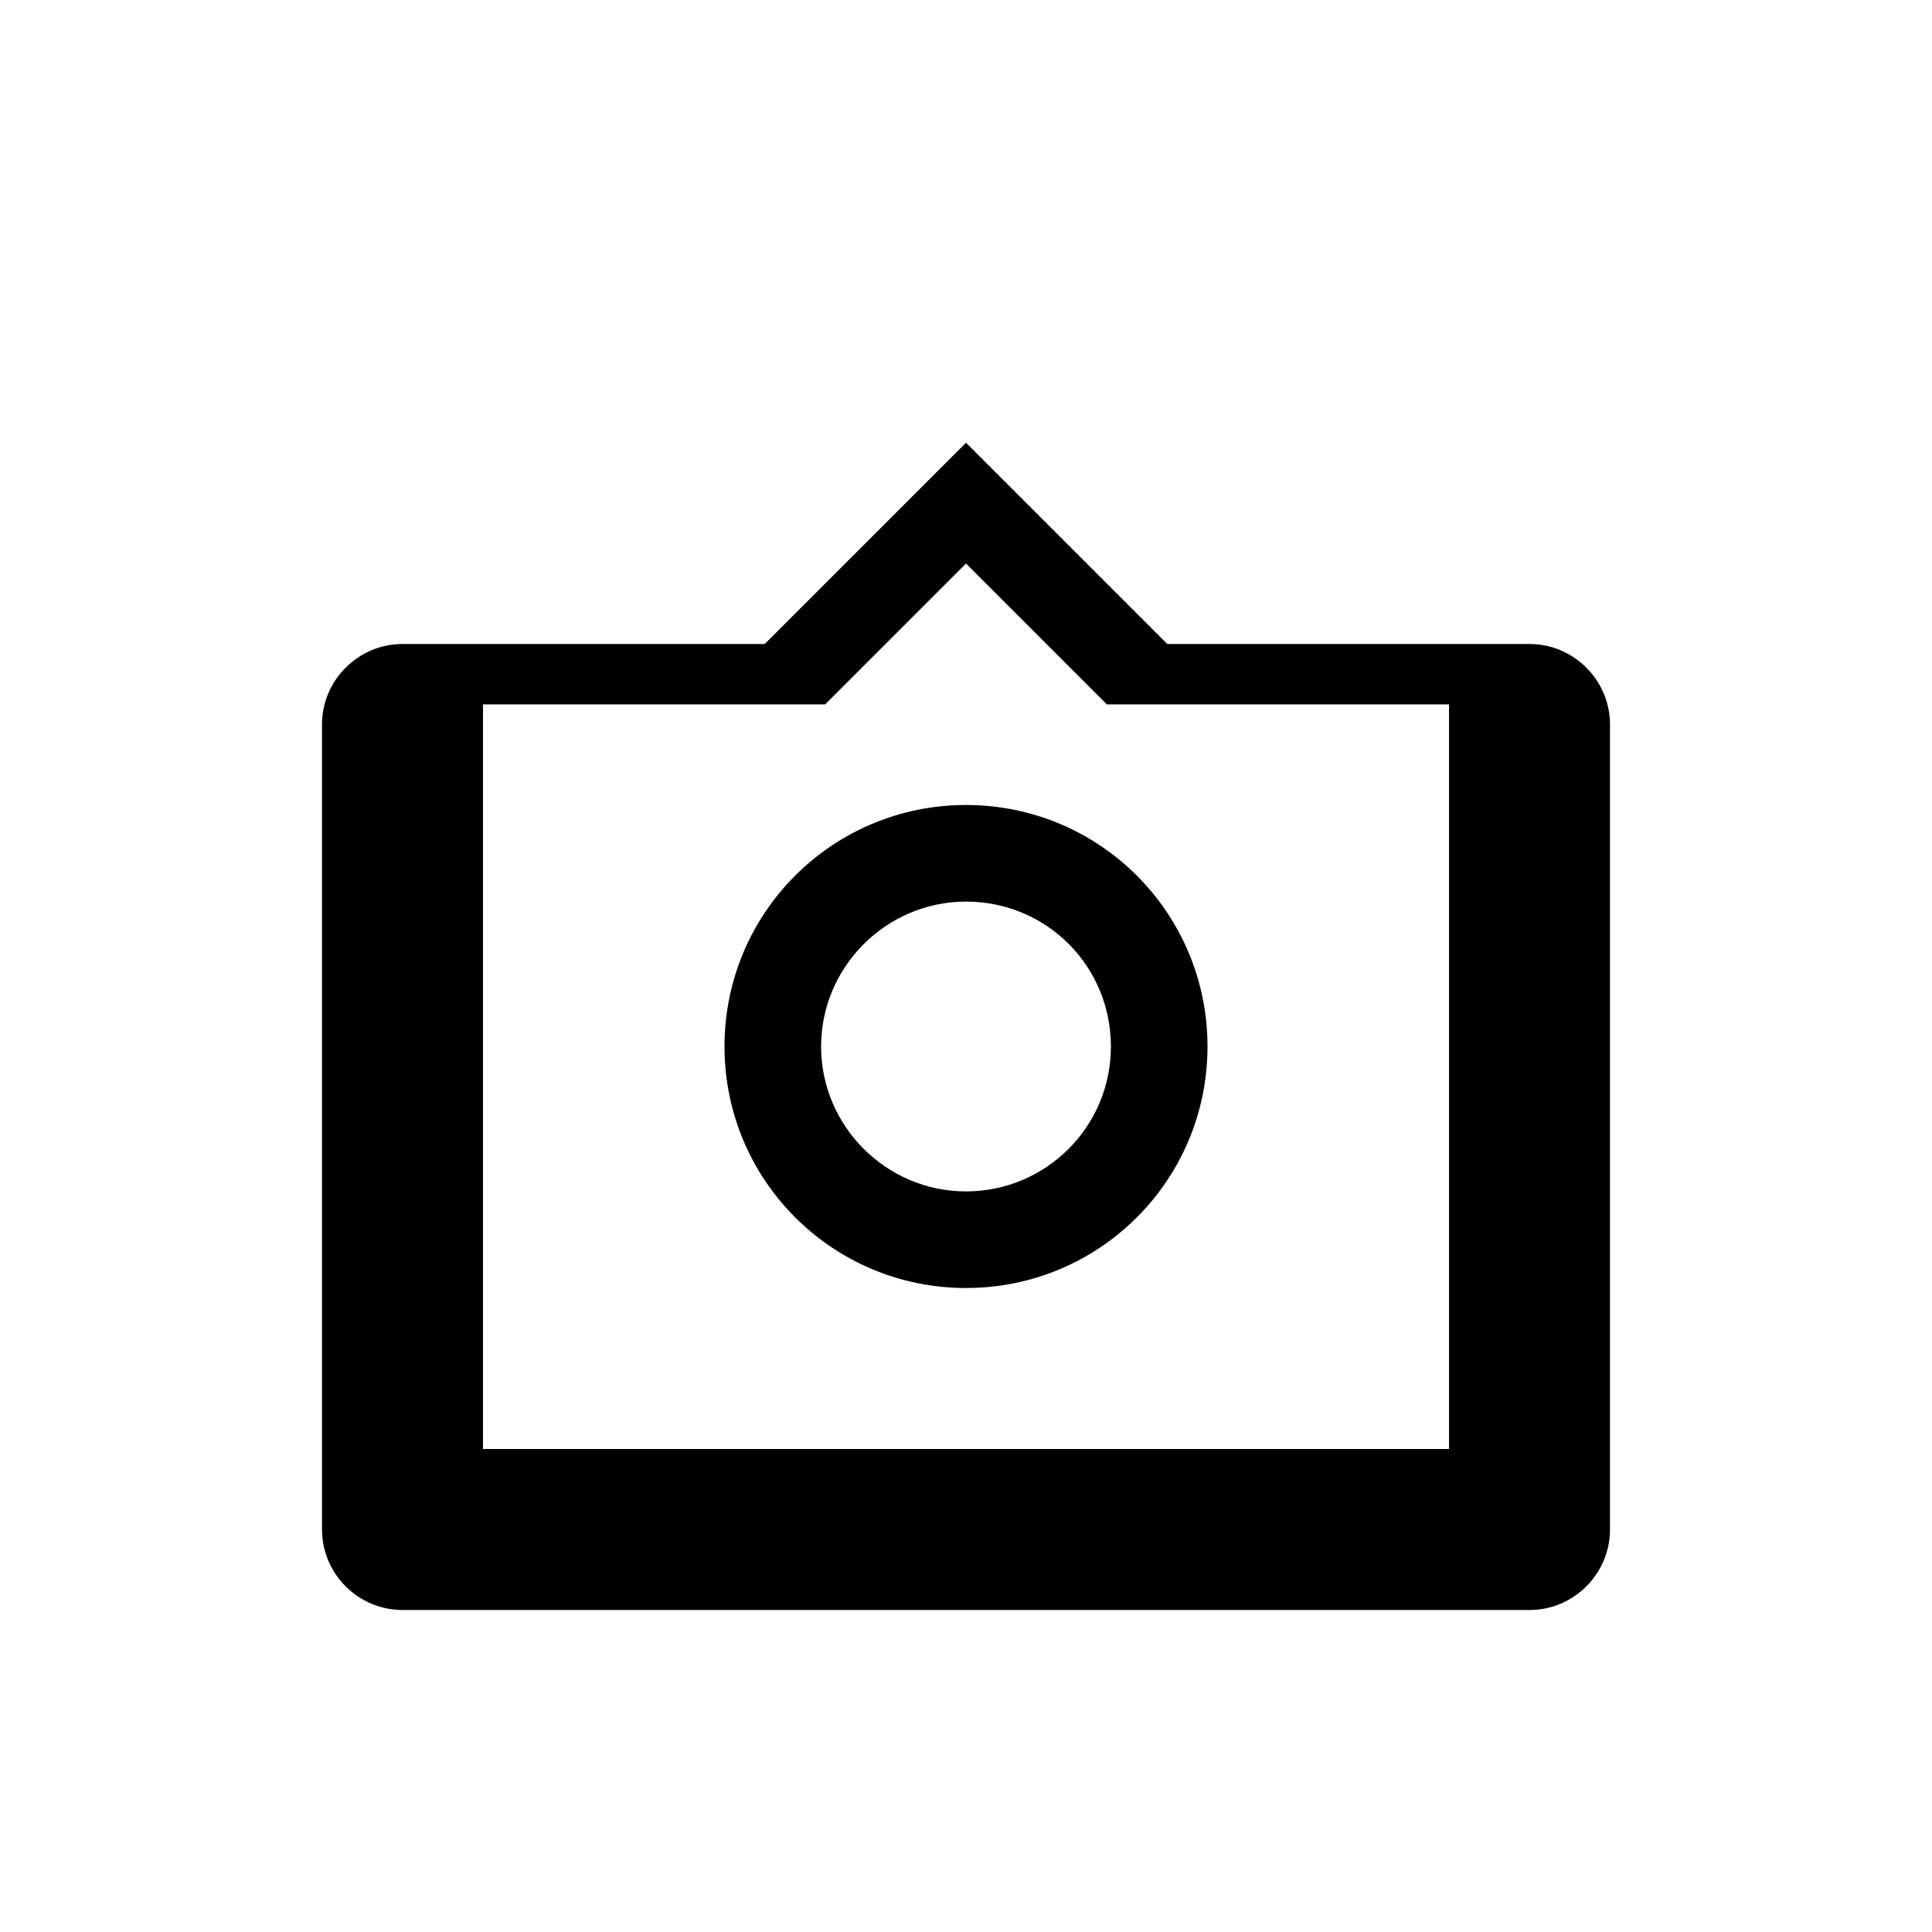 <svg viewBox="0 0 24 24" xmlns="http://www.w3.org/2000/svg">
  <path d="M12 5.5L14.5 8H19C19.55 8 20 8.45 20 9V19C20 19.55 19.55 20 19 20H5C4.45 20 4 19.55 4 19V9C4 8.45 4.45 8 5 8H9.5L12 5.5M12 7L10.25 8.75H6V18H18V8.75H13.75L12 7M12 10C13.66 10 15 11.34 15 13S13.66 16 12 16 9 14.66 9 13 10.34 10 12 10M12 11.2C11.01 11.2 10.2 12.01 10.2 13S11.01 14.8 12 14.8 13.8 14 13.8 13 13 11.2 12 11.2Z"/>
</svg>